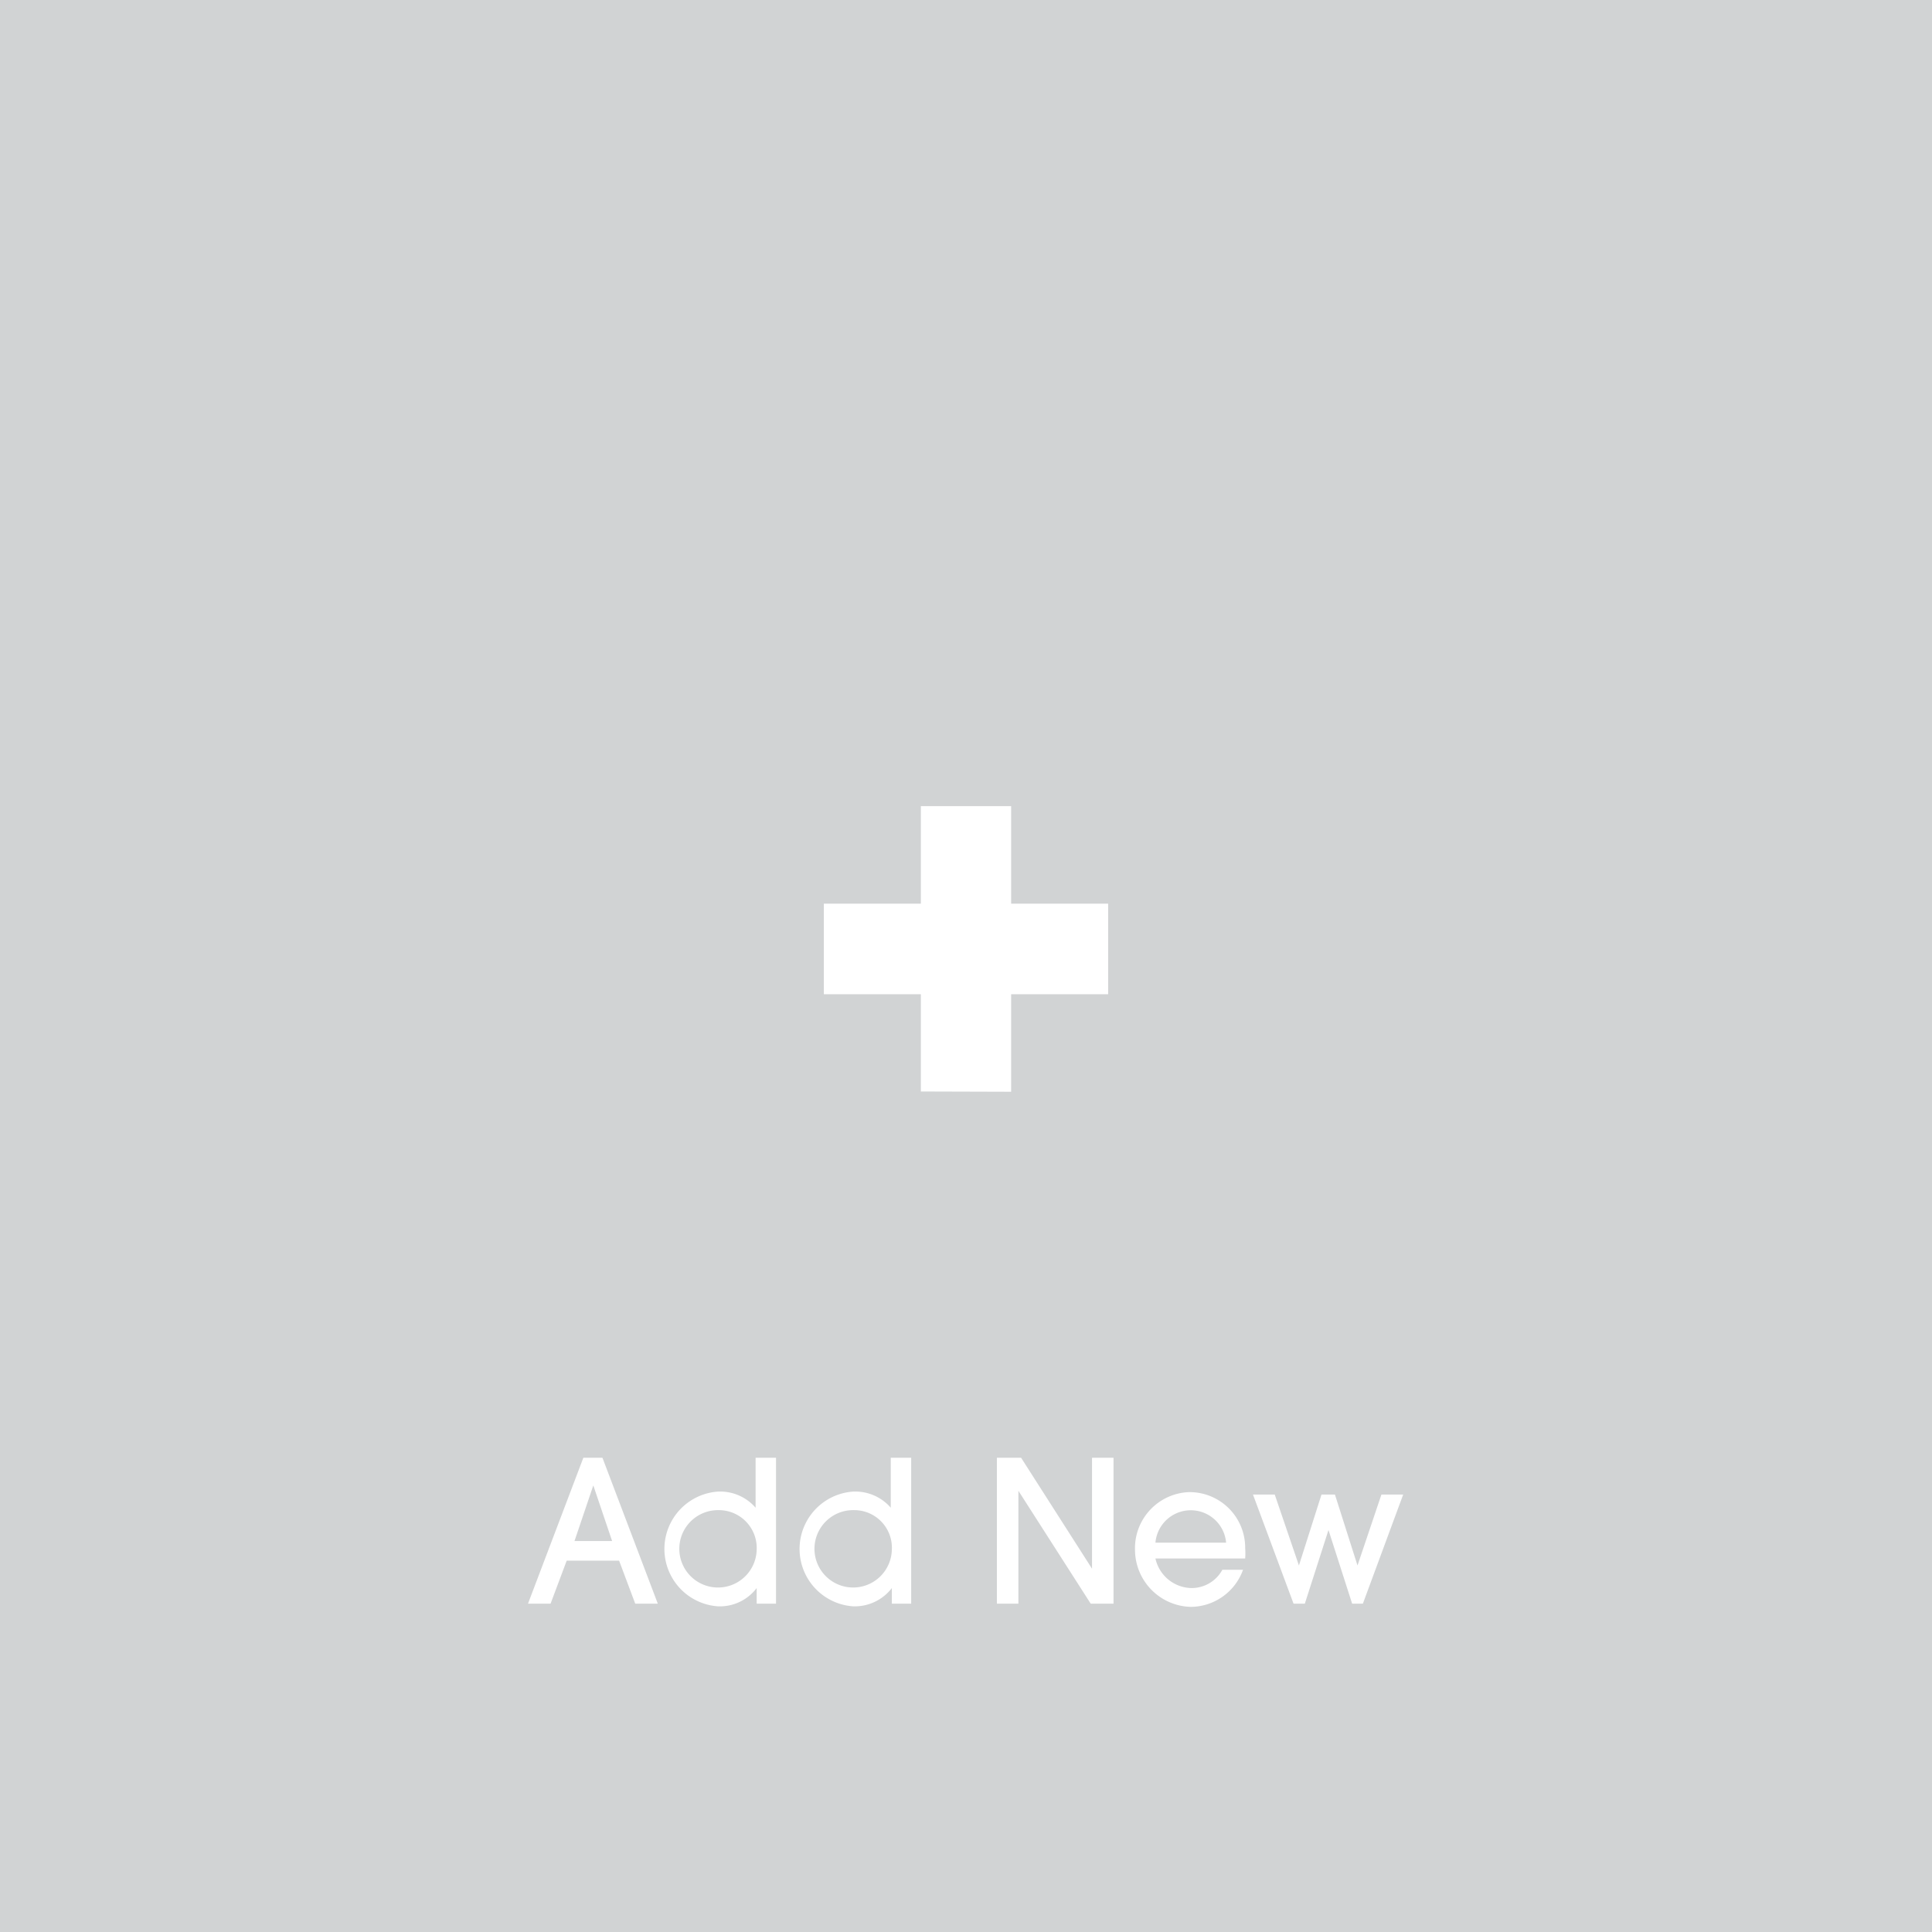 <svg id="Layer_1" data-name="Layer 1" xmlns="http://www.w3.org/2000/svg" viewBox="0 0 71.9 71.9"><defs><style>.cls-1{fill:#d1d3d4;}.cls-2{fill:#fff;}</style></defs><rect class="cls-1" width="71.9" height="71.9"/><path class="cls-2" d="M34.27,40.62V37H30.66V33.63h3.61V30h3.36v3.63h3.61V37H37.63v3.63Z"/><path class="cls-2" d="M23.64,59.68l-.6-1.6H21.09l-.6,1.6h-.84l2.06-5.43h.71l2.06,5.43Zm-1.56-4.4h0l-.7,2.07h1.4Z"/><path class="cls-2" d="M28.16,59.68V59.1h0a1.72,1.72,0,0,1-1.44.68,2.14,2.14,0,0,1,0-4.27,1.75,1.75,0,0,1,1.4.6h0V54.25h.76v5.43ZM26.74,56.2a1.44,1.44,0,1,0,1.42,1.48A1.41,1.41,0,0,0,26.74,56.2Z"/><path class="cls-2" d="M33.19,59.68V59.1h0a1.74,1.74,0,0,1-1.44.68,2.14,2.14,0,0,1,0-4.27,1.75,1.75,0,0,1,1.4.6h0V54.25h.76v5.43ZM31.78,56.2a1.44,1.44,0,1,0,1.41,1.48A1.4,1.4,0,0,0,31.78,56.2Z"/><path class="cls-2" d="M40.59,59.68l-2.69-4.2h0v4.2h-.8V54.25H38l2.64,4.13h0V54.25h.8v5.43Z"/><path class="cls-2" d="M43,58a1.4,1.4,0,0,0,1.34,1.1,1.3,1.3,0,0,0,1.15-.68h.77a2.08,2.08,0,0,1-1.95,1.38,2.13,2.13,0,0,1-2.07-2.1,2.09,2.09,0,0,1,2-2.17,2.07,2.07,0,0,1,2.1,2.09,2.55,2.55,0,0,1,0,.38Zm2.63-.59a1.32,1.32,0,0,0-2.63,0Z"/><path class="cls-2" d="M50.32,59.68l-.88-2.74h0l-.88,2.74h-.42l-1.51-4.06h.81l.9,2.64h0l.84-2.64h.5l.84,2.64h0l.89-2.64h.81l-1.5,4.06Z"/></svg>